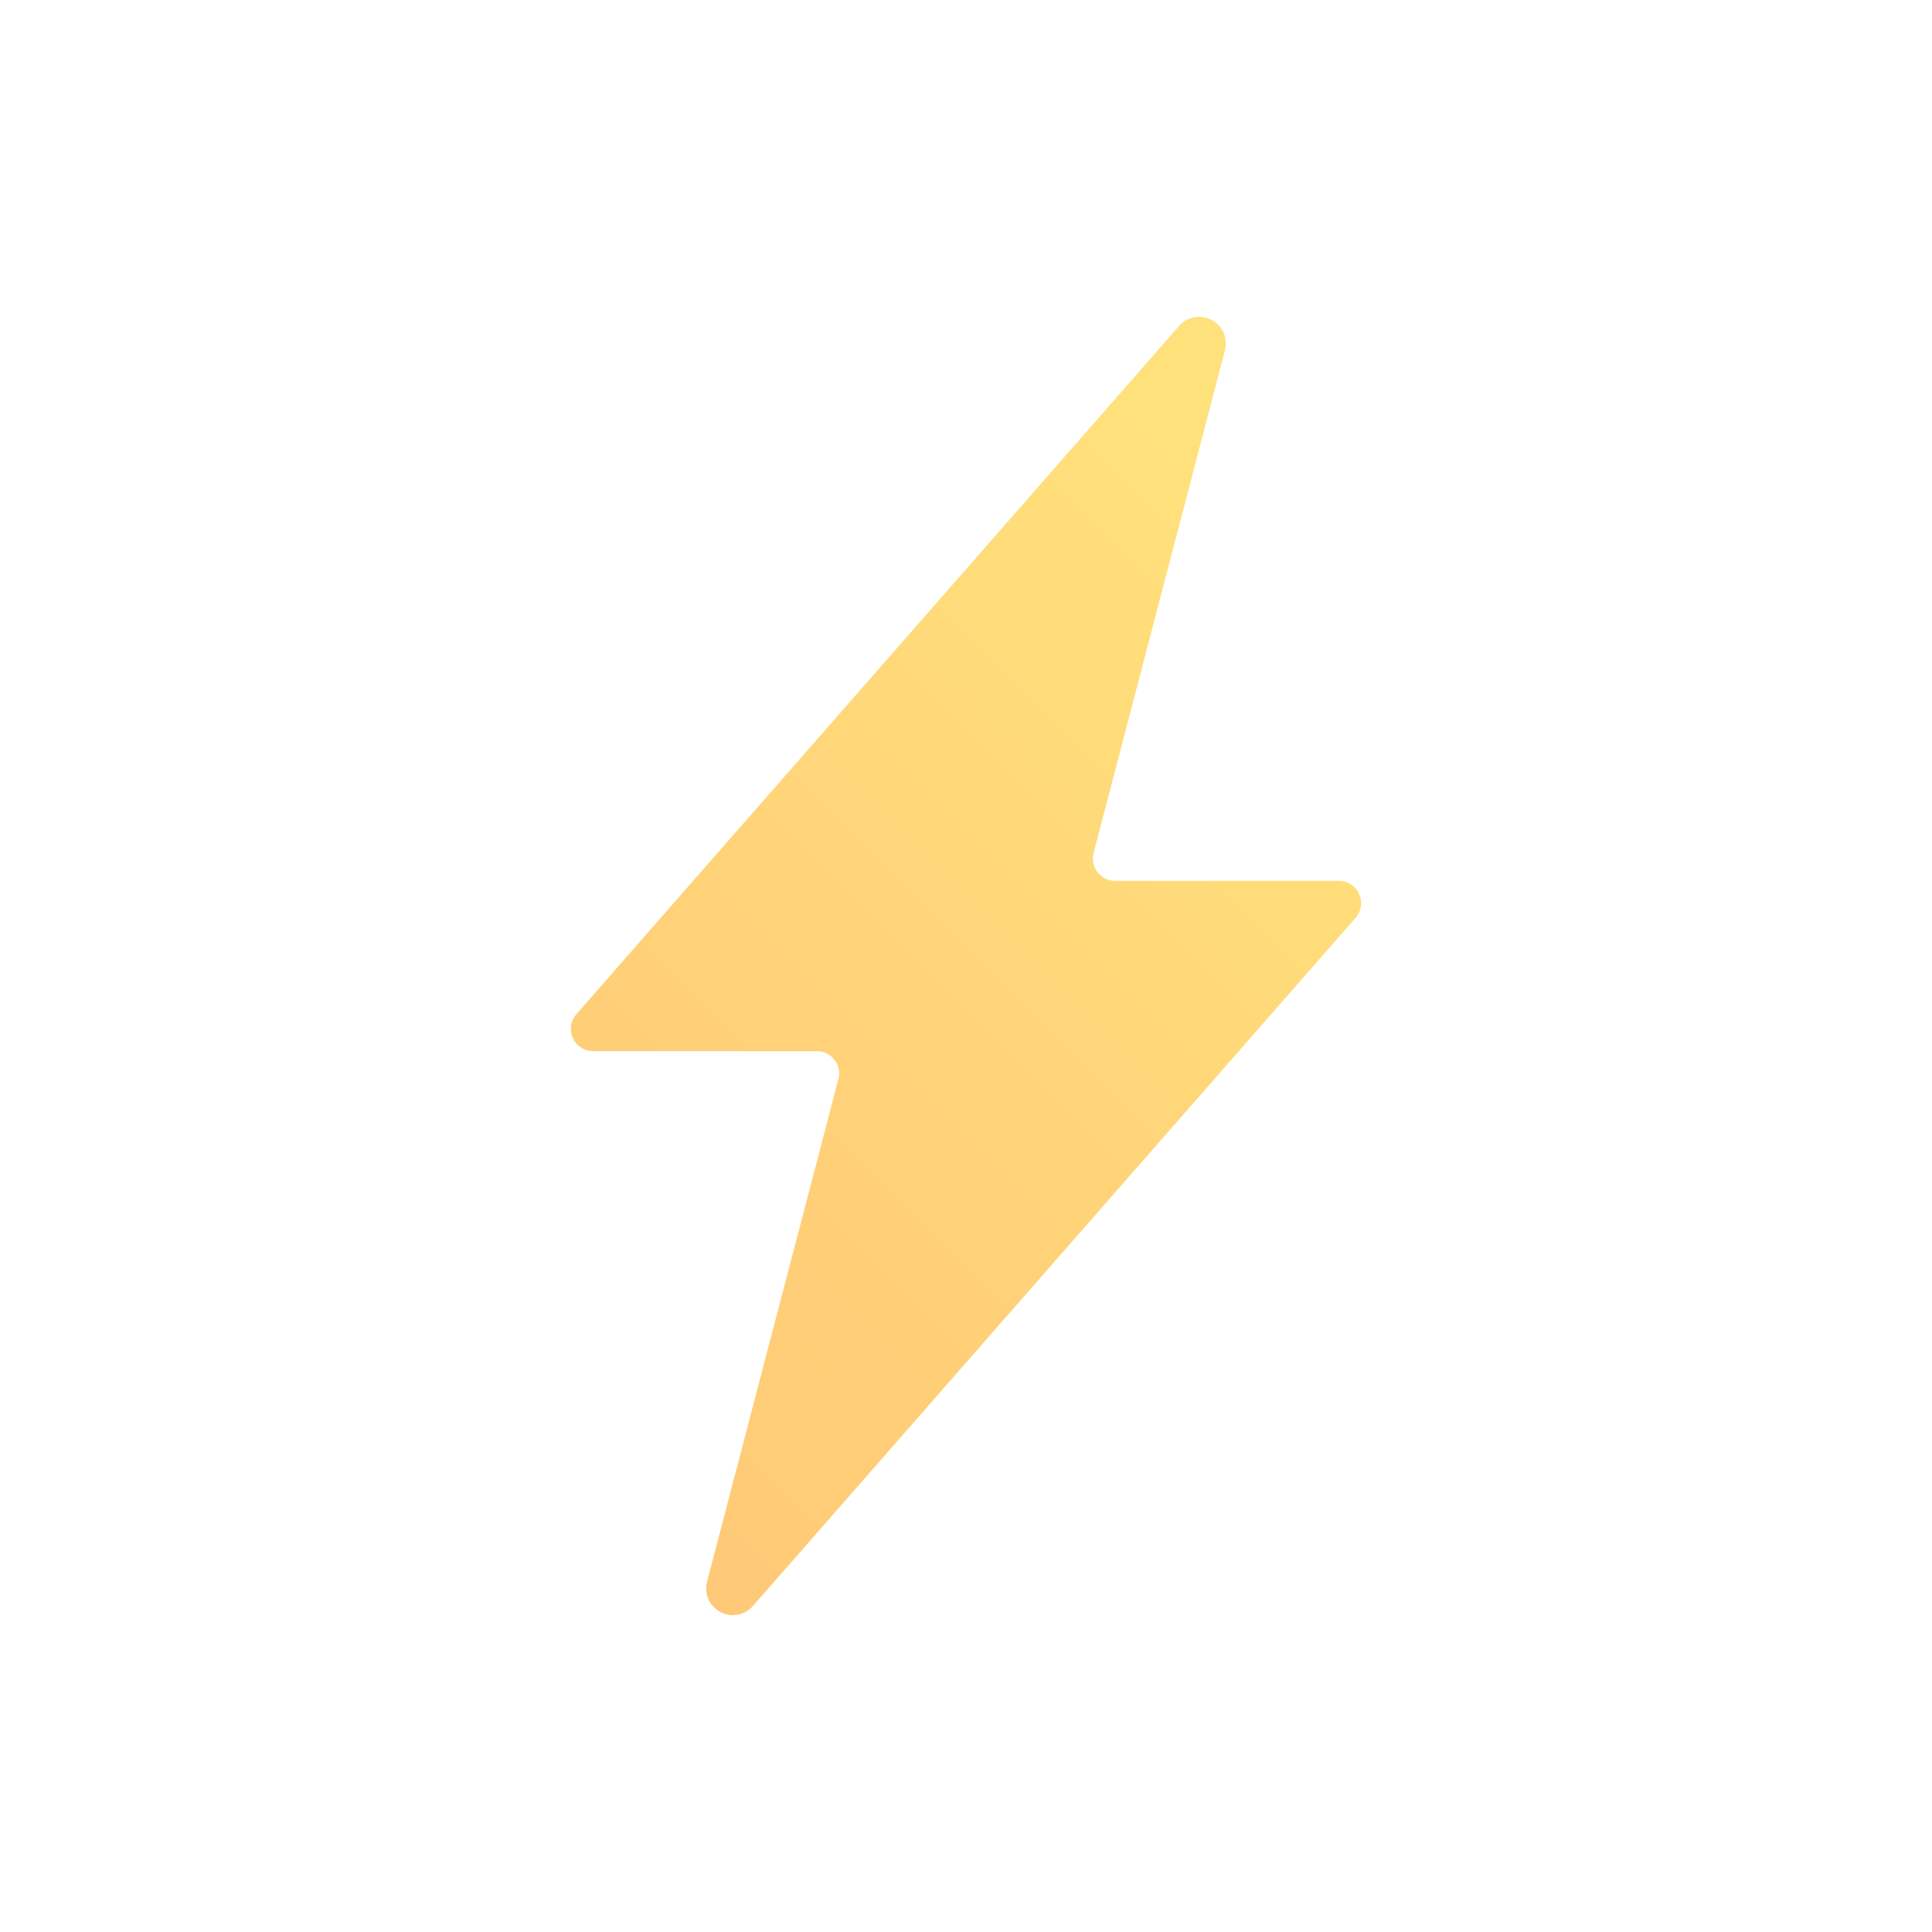 <svg xmlns="http://www.w3.org/2000/svg" xmlns:xlink="http://www.w3.org/1999/xlink" viewBox="0 0 512 512"><defs><linearGradient id="linear-gradient" x1="353.569" y1="158.431" x2="80.294" y2="431.706" gradientUnits="userSpaceOnUse"><stop offset="0" stop-color="#ffe17b"/><stop offset="0.485" stop-color="#ffd178"/><stop offset="1" stop-color="#ffc476"/></linearGradient></defs><g id="Thunder"><path d="M324.624,92.831l-34.81,133.203a5.905,5.905,0,0,0,5.713,7.398h59.28a5.905,5.905,0,0,1,4.442,9.796L199.531,425.612a7.068,7.068,0,0,1-12.155-6.443l34.81-133.203a5.905,5.905,0,0,0-5.713-7.398h-59.28a5.905,5.905,0,0,1-4.442-9.796L312.469,86.388A7.068,7.068,0,0,1,324.624,92.831Z" style="fill:url(#linear-gradient)"/></g></svg>